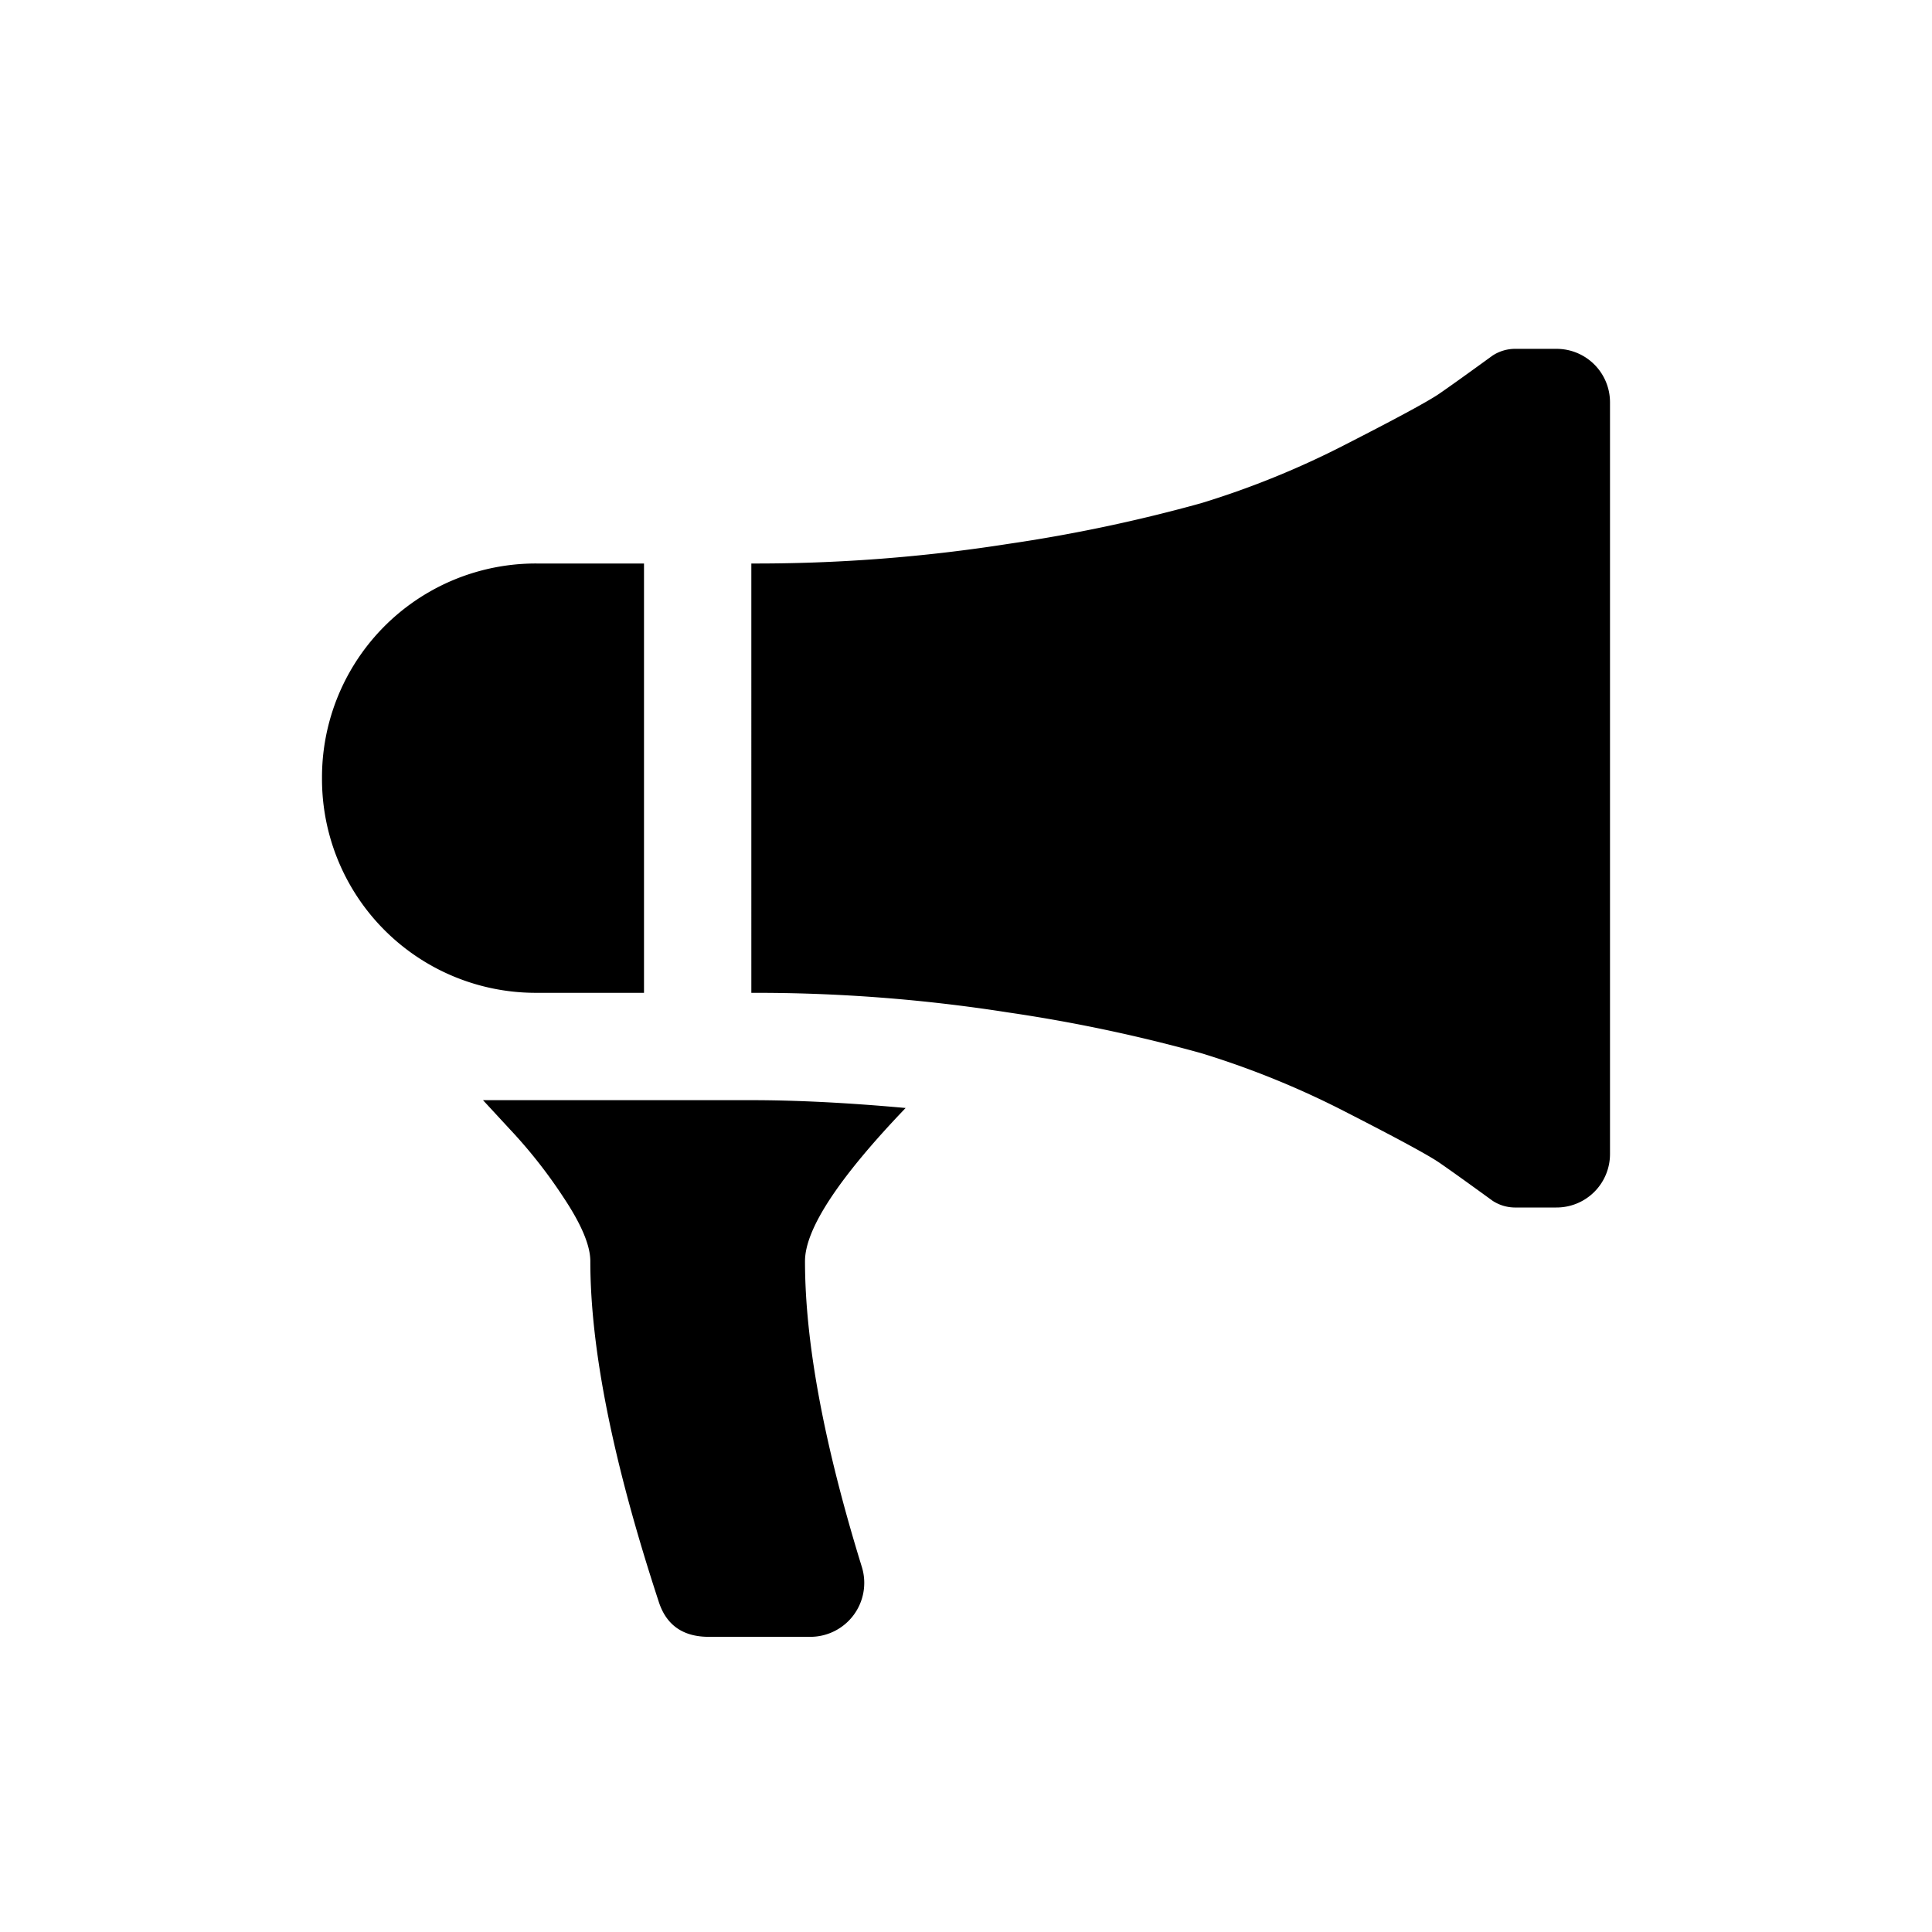 <svg xmlns="http://www.w3.org/2000/svg" viewBox="0 0 300 300"><title>gen_announc</title><path d="M83.333,87.5H100v66.666H83.333A33.195,33.195,0,0,1,50,120.833,33.195,33.195,0,0,1,83.333,87.5ZM125,195.833q0,18.926,8.854,47.569a8.377,8.377,0,0,1-7.986,10.764h-15.8q-6.079,0-7.812-5.555-10.591-32.292-10.59-52.778,0-3.646-4.167-9.9a76.845,76.845,0,0,0-8.333-10.591L75,170.833h41.667q10.586,0,23.958,1.216Q125,188.369,125,195.833ZM116.667,87.5a252.207,252.207,0,0,0,39.844-3.038,243.493,243.493,0,0,0,30.034-6.337,135.393,135.393,0,0,0,22.743-9.288q11.719-5.99,14.236-7.726t8.246-5.9a6.421,6.421,0,0,1,3.646-1.042h6.25A8.3,8.3,0,0,1,250,62.5V179.166a8.3,8.3,0,0,1-8.333,8.334h-6.25a6.421,6.421,0,0,1-3.646-1.042q-5.729-4.166-8.246-5.9t-14.236-7.726a135.647,135.647,0,0,0-22.743-9.289,244.436,244.436,0,0,0-30.034-6.336,252.437,252.437,0,0,0-39.844-3.039Z"/></svg>